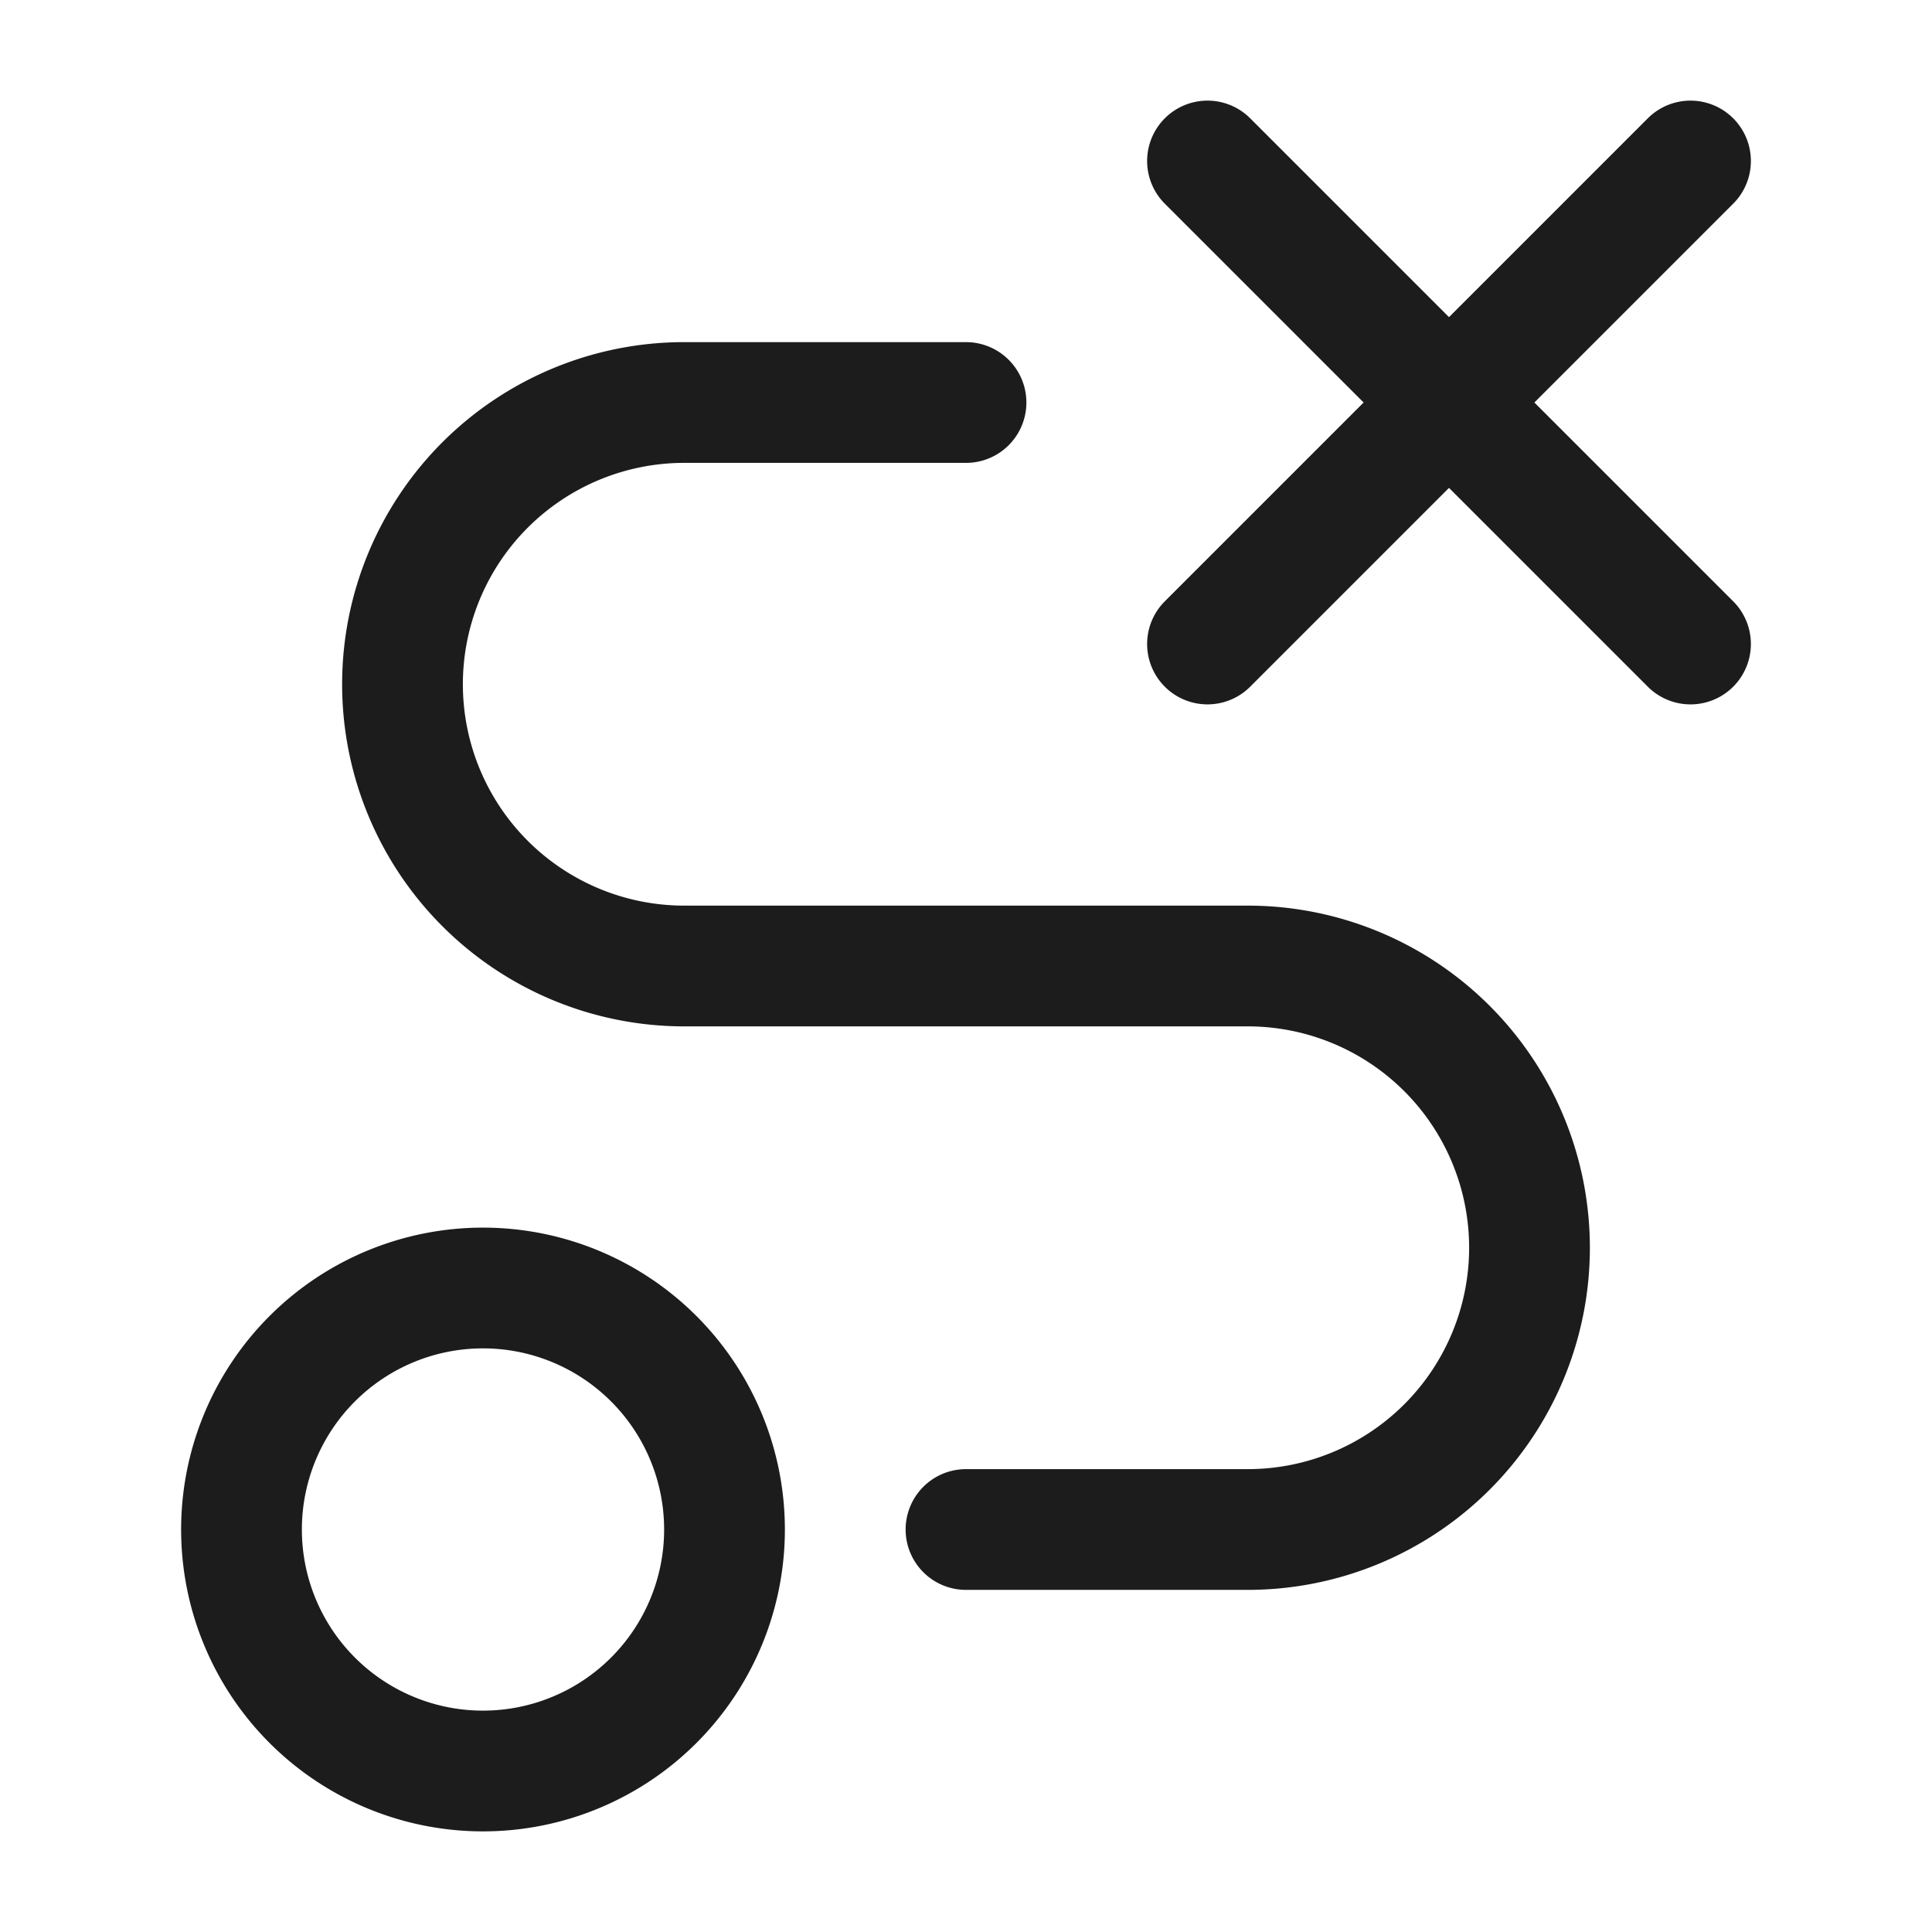 <svg xmlns="http://www.w3.org/2000/svg" width="24" height="24" fill="none" viewBox="0 0 24 24">
  <path stroke="#1B1C1B" stroke-linecap="round" stroke-linejoin="round" stroke-width="1.5" d="m15 2 6 6m0-6-6 6M6 22a3 3 0 1 0 0-6 3 3 0 0 0 0 6Zm6-17H8.5a3.5 3.5 0 1 0 0 7h7a3.5 3.5 0 1 1 0 7H12"/>
</svg>
